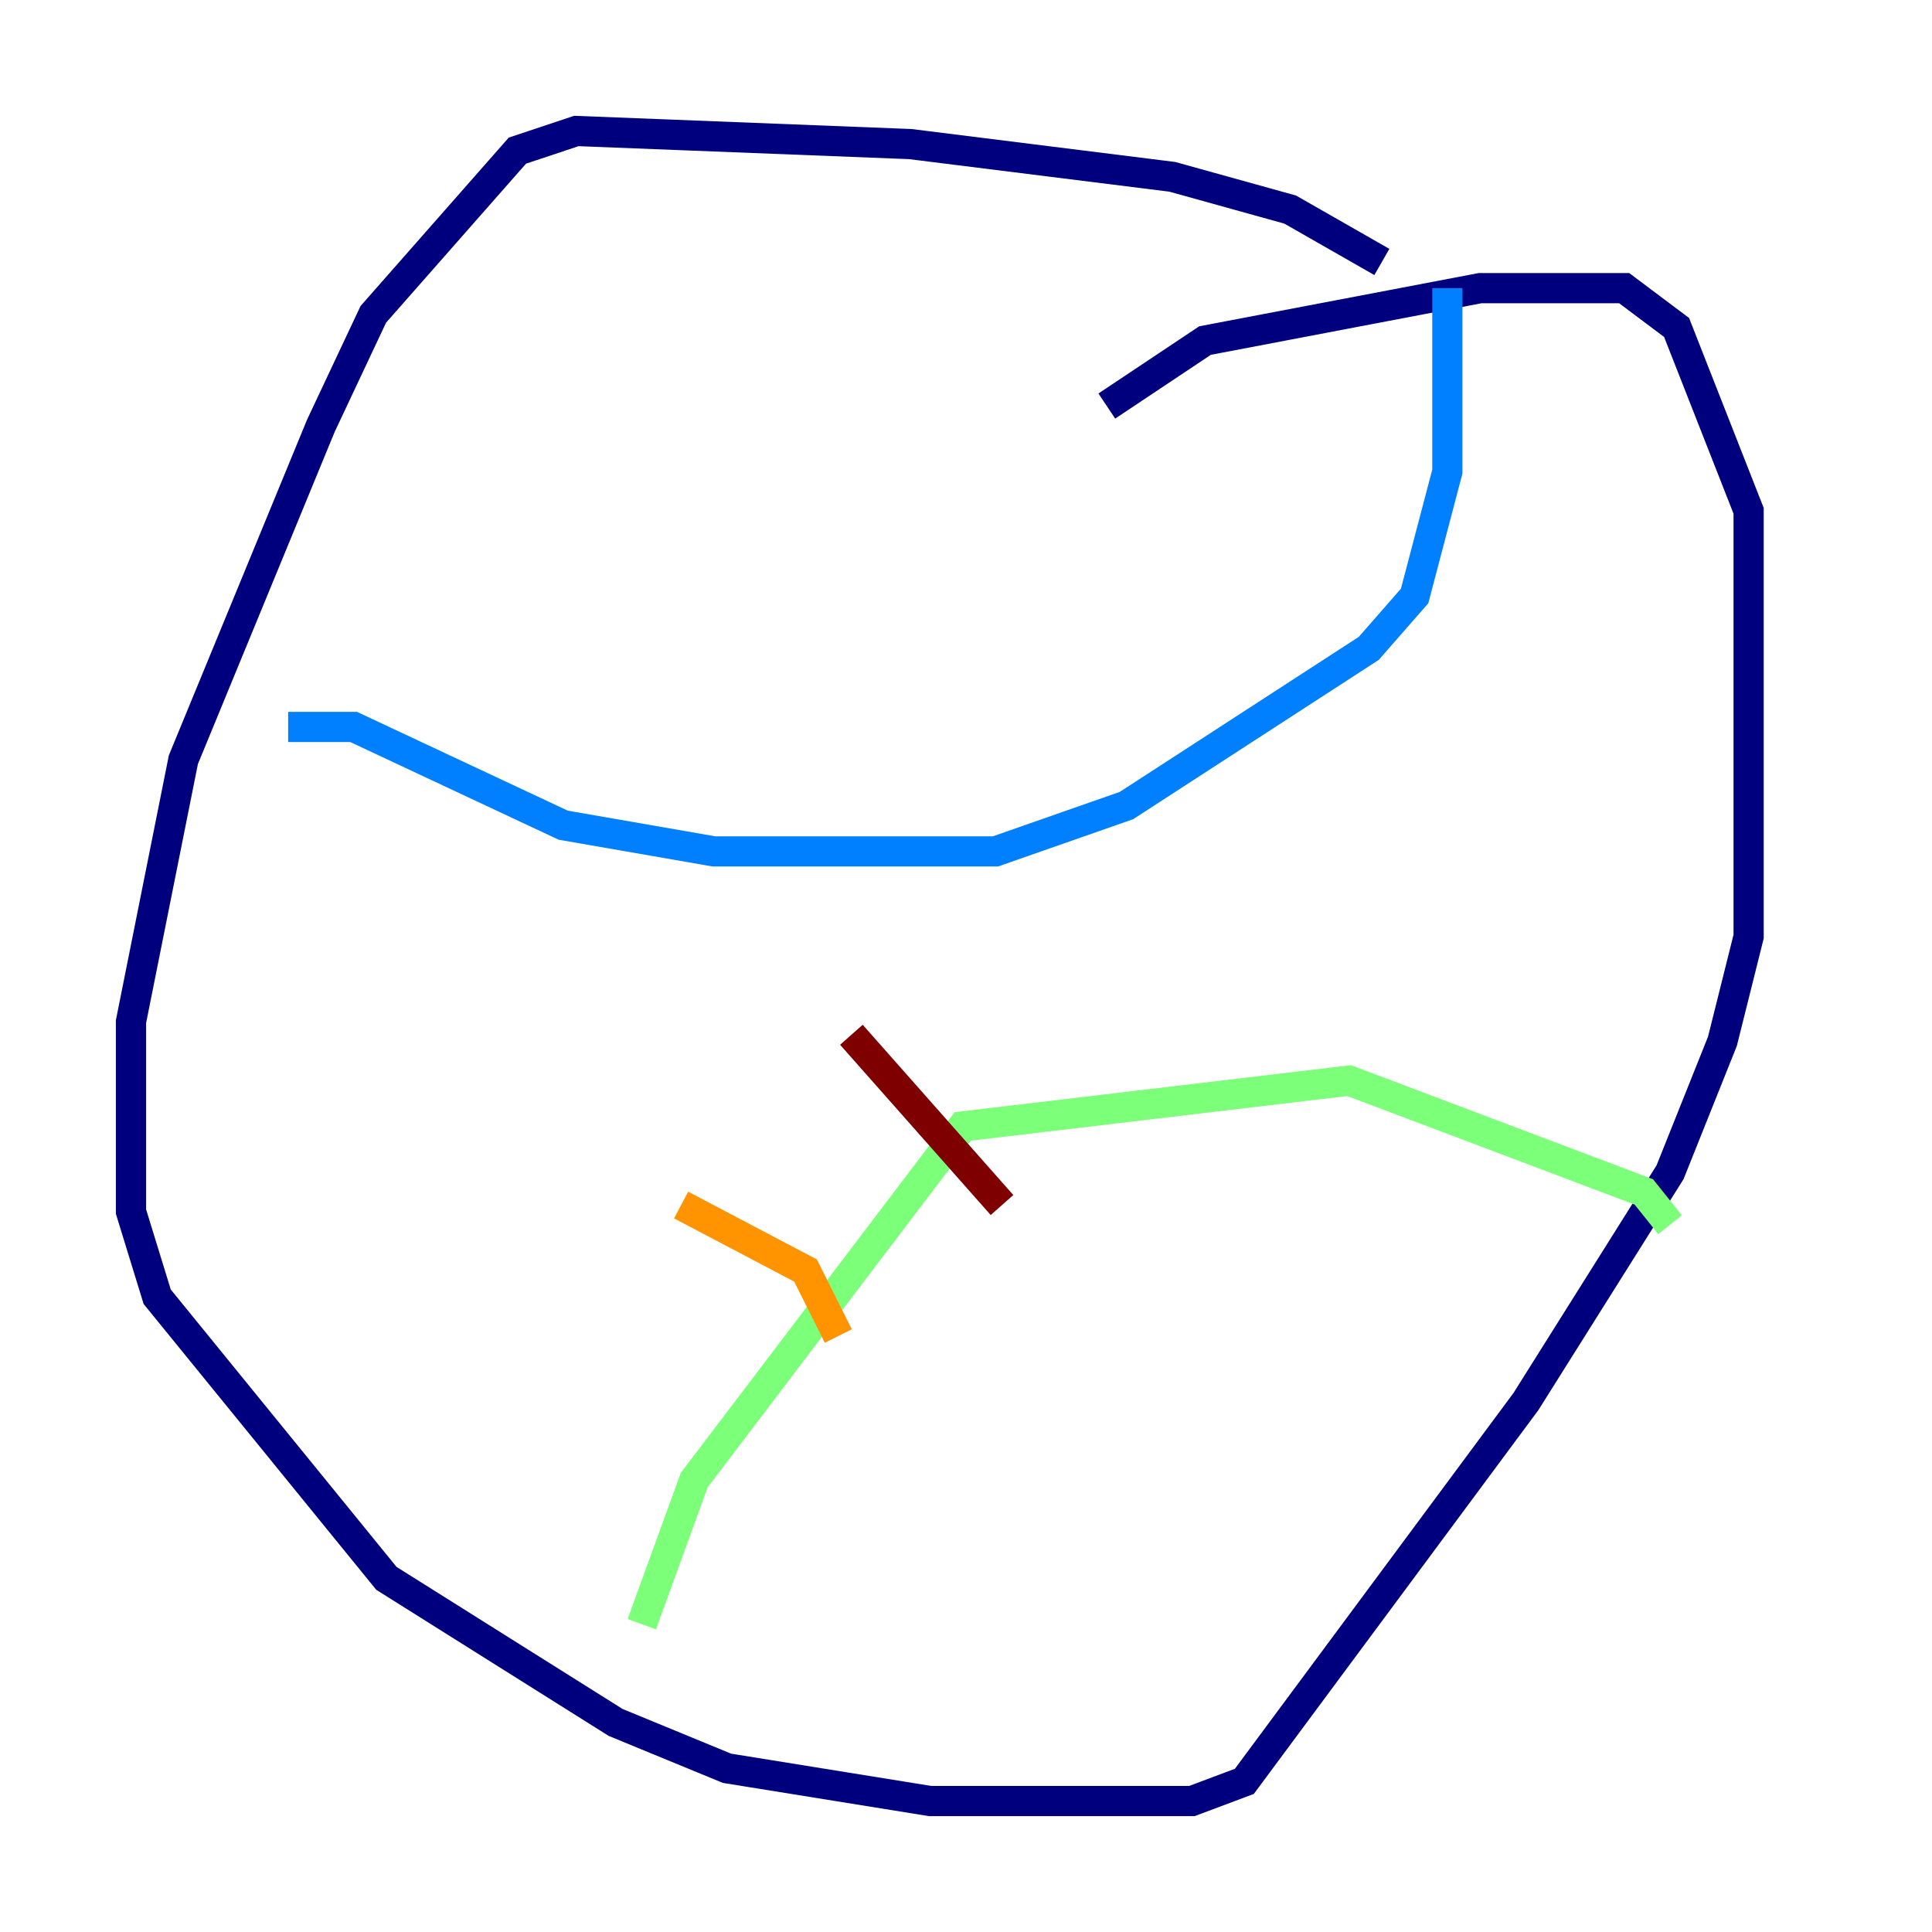 <?xml version="1.0" encoding="utf-8" ?>
<svg baseProfile="tiny" height="128" version="1.2" viewBox="0,0,128,128" width="128" xmlns="http://www.w3.org/2000/svg" xmlns:ev="http://www.w3.org/2001/xml-events" xmlns:xlink="http://www.w3.org/1999/xlink"><defs /><polyline fill="none" points="91.552,17.356 85.478,13.885 77.668,11.715 60.312,9.546 38.183,8.678 34.278,9.98 24.732,20.827 21.261,28.203 12.149,50.332 8.678,67.688 8.678,80.271 10.414,85.912 25.6,104.57 40.786,114.115 48.163,117.153 61.614,119.322 78.969,119.322 82.441,118.02 101.098,92.854 110.644,77.668 114.115,68.99 115.851,62.047 115.851,33.844 111.078,21.695 107.607,19.091 98.061,19.091 79.837,22.563 73.329,26.902" stroke="#00007f" stroke-width="2" /><polyline fill="none" points="19.091,48.163 23.43,48.163 37.315,54.671 47.295,56.407 65.953,56.407 74.63,53.37 90.685,42.956 93.722,39.485 95.891,31.241 95.891,19.091" stroke="#0080ff" stroke-width="2" /><polyline fill="none" points="42.522,107.607 45.993,98.061 63.783,74.63 89.383,71.593 108.909,78.969 110.644,81.139" stroke="#7cff79" stroke-width="2" /><polyline fill="none" points="45.125,79.837 53.37,84.176 55.539,88.515" stroke="#ff9400" stroke-width="2" /><polyline fill="none" points="56.407,68.556 66.386,79.837" stroke="#7f0000" stroke-width="2" /></svg>